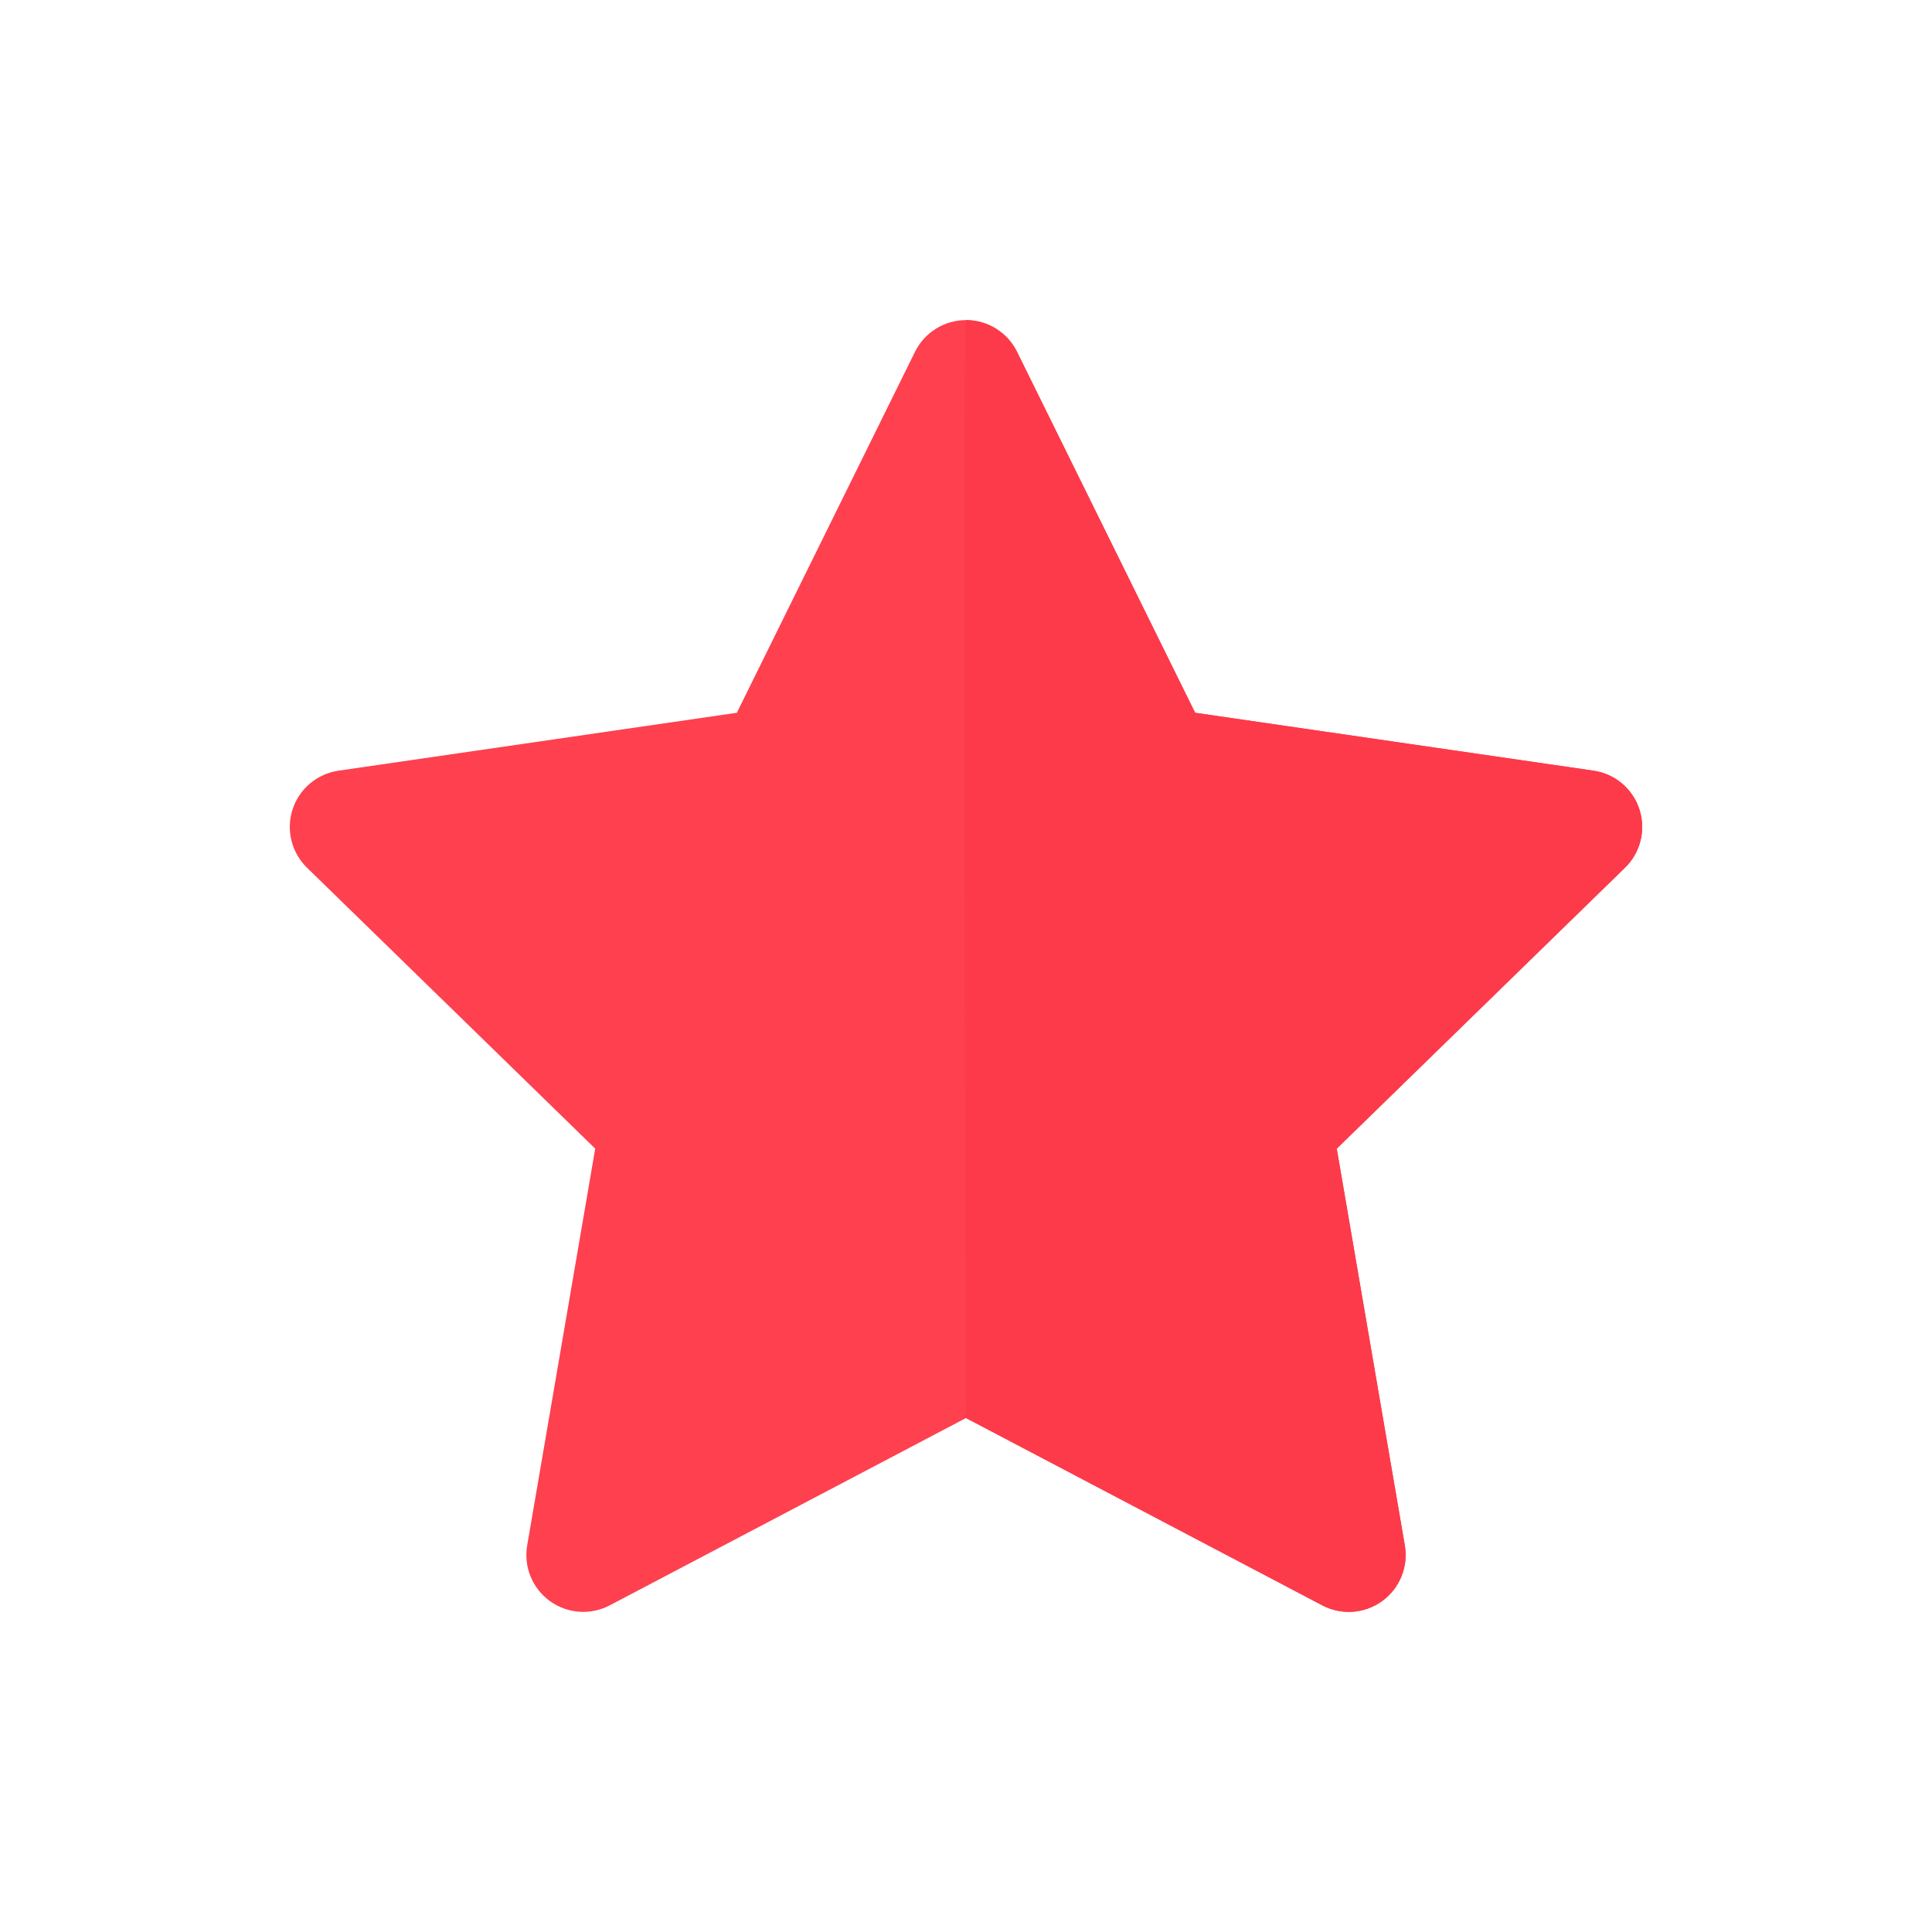 <svg width="60" height="60" viewBox="0 0 60 60" fill="none" xmlns="http://www.w3.org/2000/svg">
<g clip-path="url(#clip0_26_242)">
<path d="M28.416 10.926C28.713 10.323 29.328 9.941 30 9.941C30.672 9.941 31.286 10.323 31.584 10.926L37.116 22.136L49.487 23.934C50.153 24.03 50.706 24.496 50.913 25.136C51.121 25.775 50.948 26.477 50.466 26.946L41.514 35.672L43.628 47.994C43.741 48.656 43.469 49.326 42.925 49.721C42.381 50.116 41.66 50.168 41.065 49.855L30 44.038L18.935 49.856C18.34 50.168 17.618 50.116 17.075 49.721C16.531 49.326 16.258 48.656 16.372 47.994L18.485 35.672L9.533 26.946C9.052 26.477 8.879 25.775 9.086 25.136C9.294 24.497 9.847 24.031 10.512 23.934L22.883 22.136L28.416 10.926Z" fill="#FE404F"/>
<path d="M50.913 25.136C50.706 24.497 50.153 24.031 49.488 23.934L37.116 22.136L31.584 10.926C31.286 10.323 30.672 9.942 30 9.942C29.882 9.942 30 44.038 30 44.038L41.065 49.856C41.66 50.169 42.381 50.117 42.925 49.721C43.469 49.326 43.741 48.657 43.628 47.994L41.514 35.673L50.466 26.947C50.948 26.477 51.121 25.775 50.913 25.136Z" fill="#FD3A4A"/>
</g>
<defs>
<clipPath id="clip0_26_242">
<rect width="42" height="42" fill="white" transform="translate(9 9)"/>
</clipPath>
</defs>
</svg>
